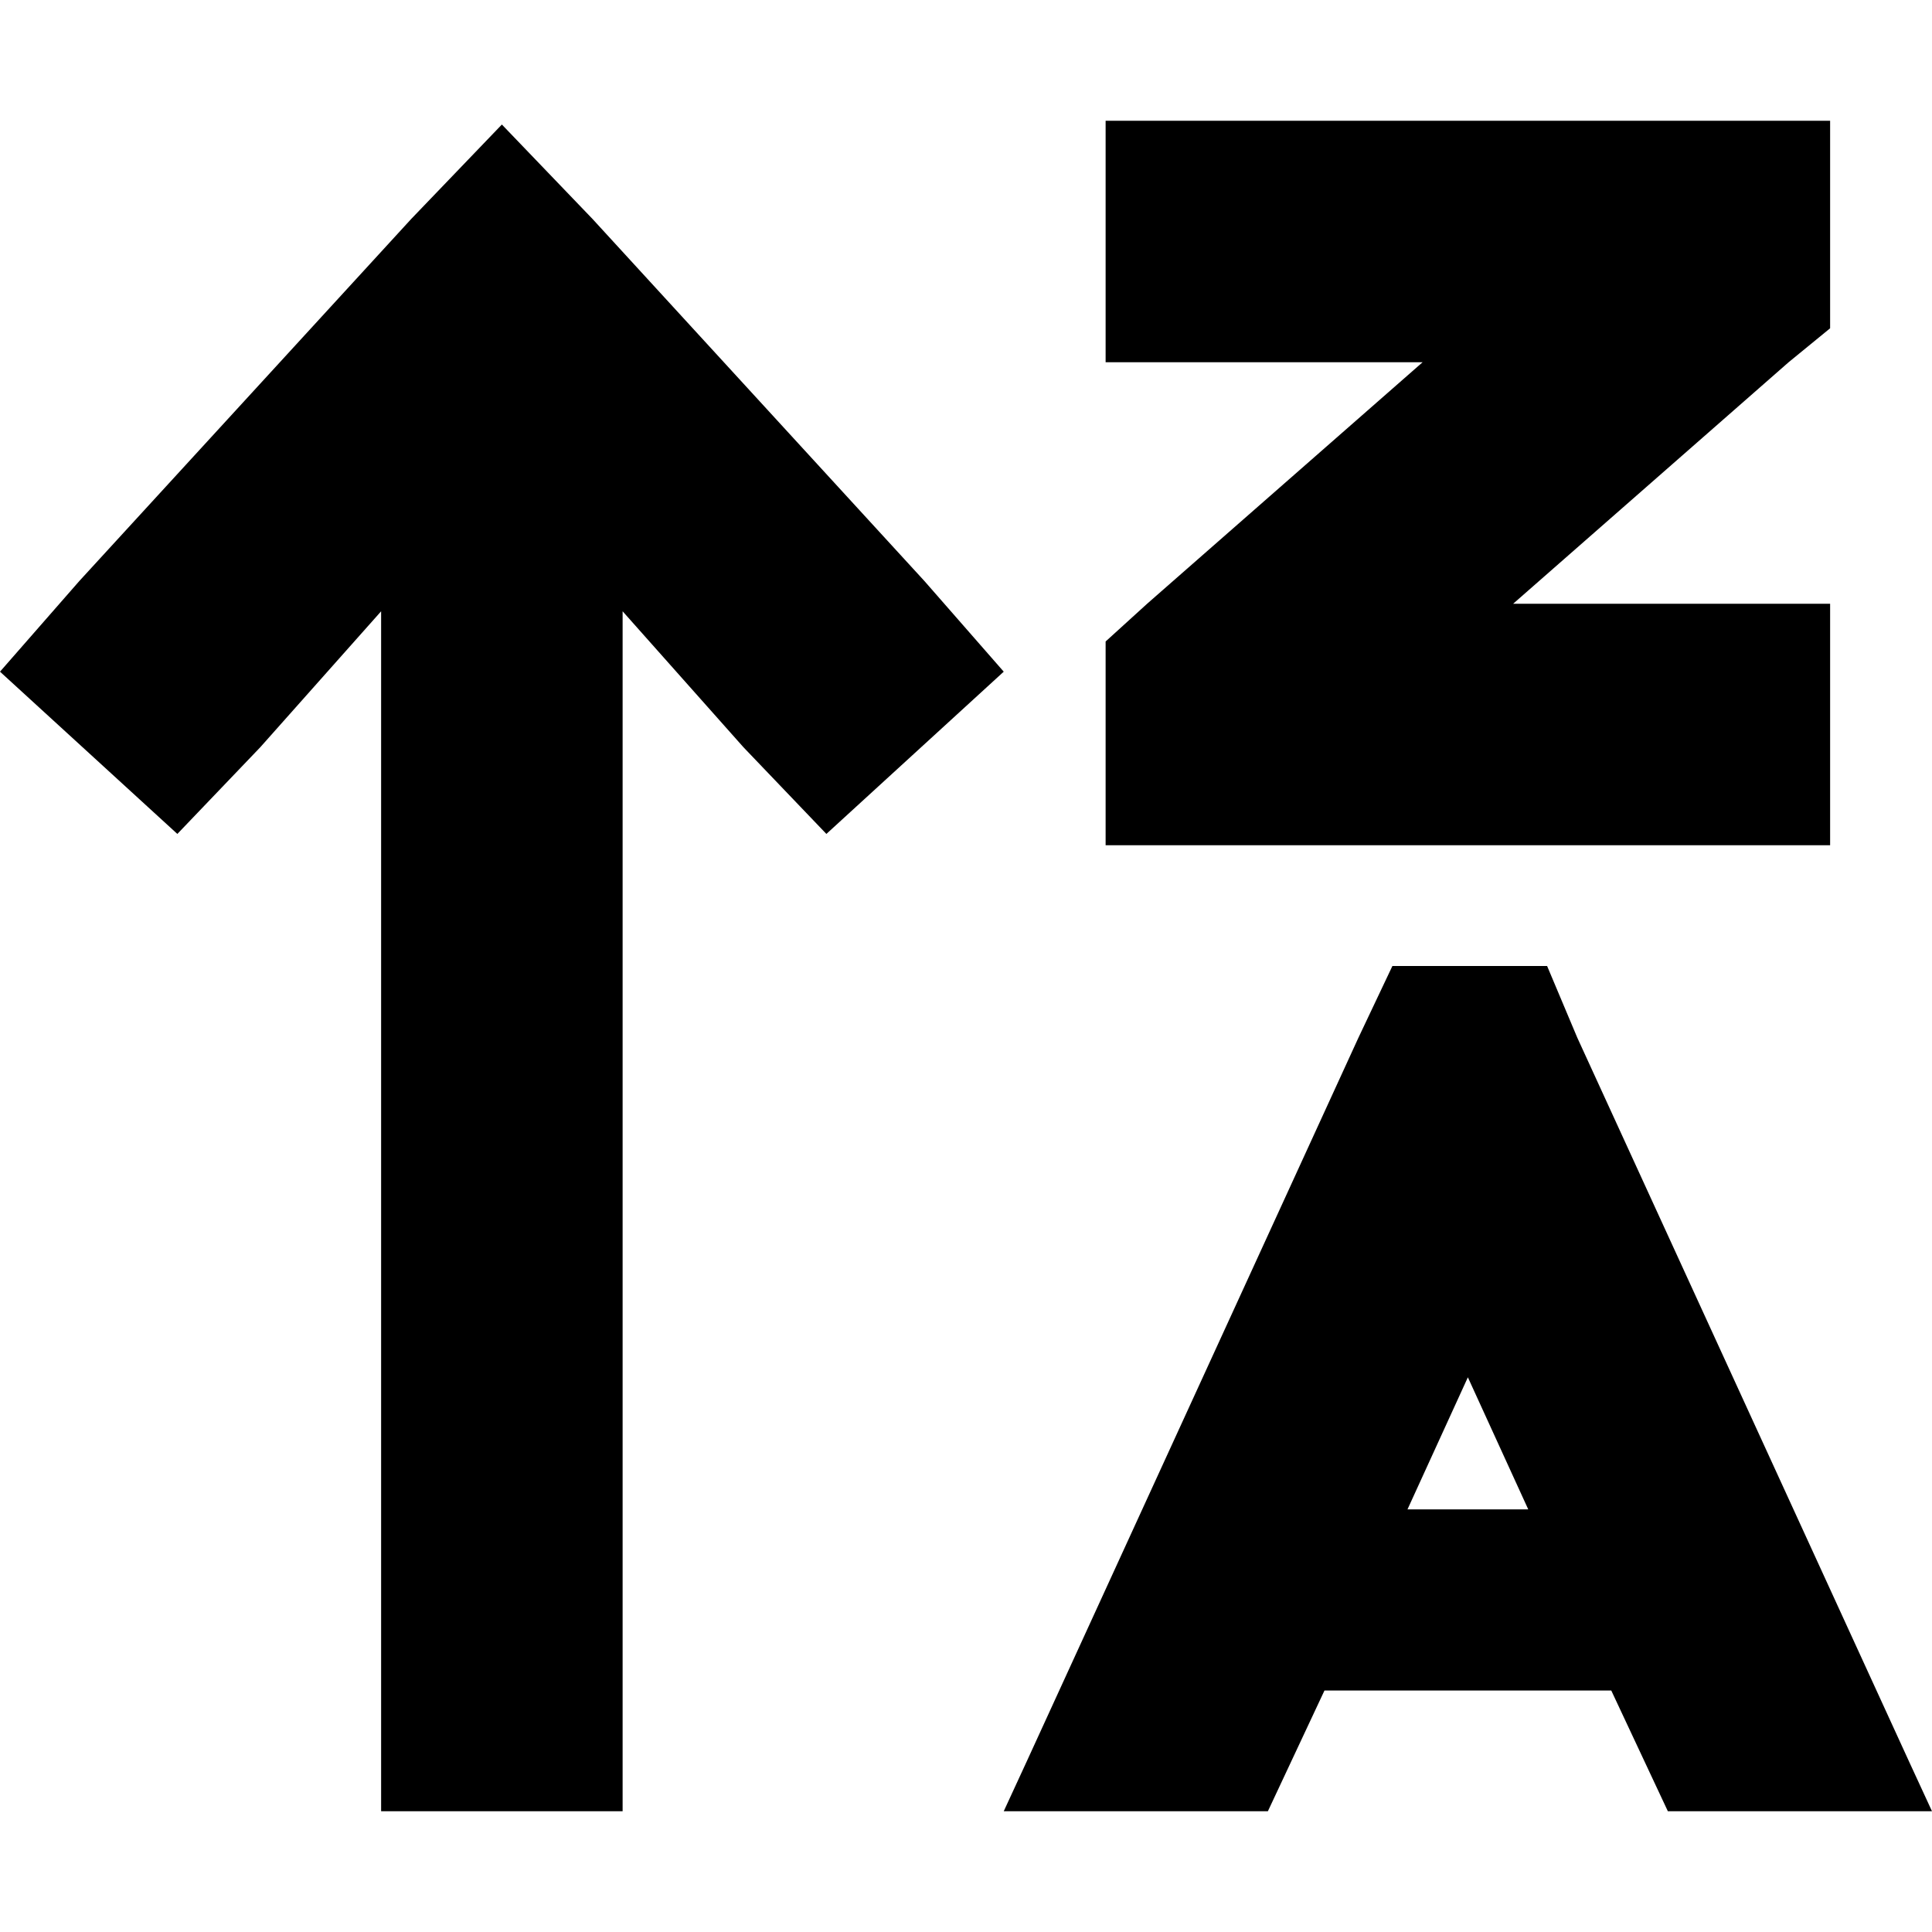 <svg xmlns="http://www.w3.org/2000/svg" viewBox="0 0 512 512">
  <path d="M 293 32 L 325 32 L 453 32 L 485 32 L 485 64 L 485 72 L 485 87 L 474 96 L 401 160 L 453 160 L 485 160 L 485 224 L 453 224 L 325 224 L 293 224 L 293 192 L 293 184 L 293 170 L 304 160 L 377 96 L 325 96 L 293 96 L 293 32 L 293 32 Z M 133 33 L 157 58 L 245 154 L 266 178 L 219 221 L 197 198 L 165 162 L 165 448 L 165 480 L 101 480 L 101 448 L 101 162 L 69 198 L 47 221 L 0 178 L 21 154 L 109 58 L 133 33 L 133 33 Z M 369 256 L 410 256 L 418 275 L 506 467 L 512 480 L 442 480 L 427 448 L 351 448 L 336 480 L 266 480 L 272 467 L 360 275 L 369 256 L 369 256 Z M 389 365 L 373 400 L 405 400 L 389 365 L 389 365 Z" />
</svg>